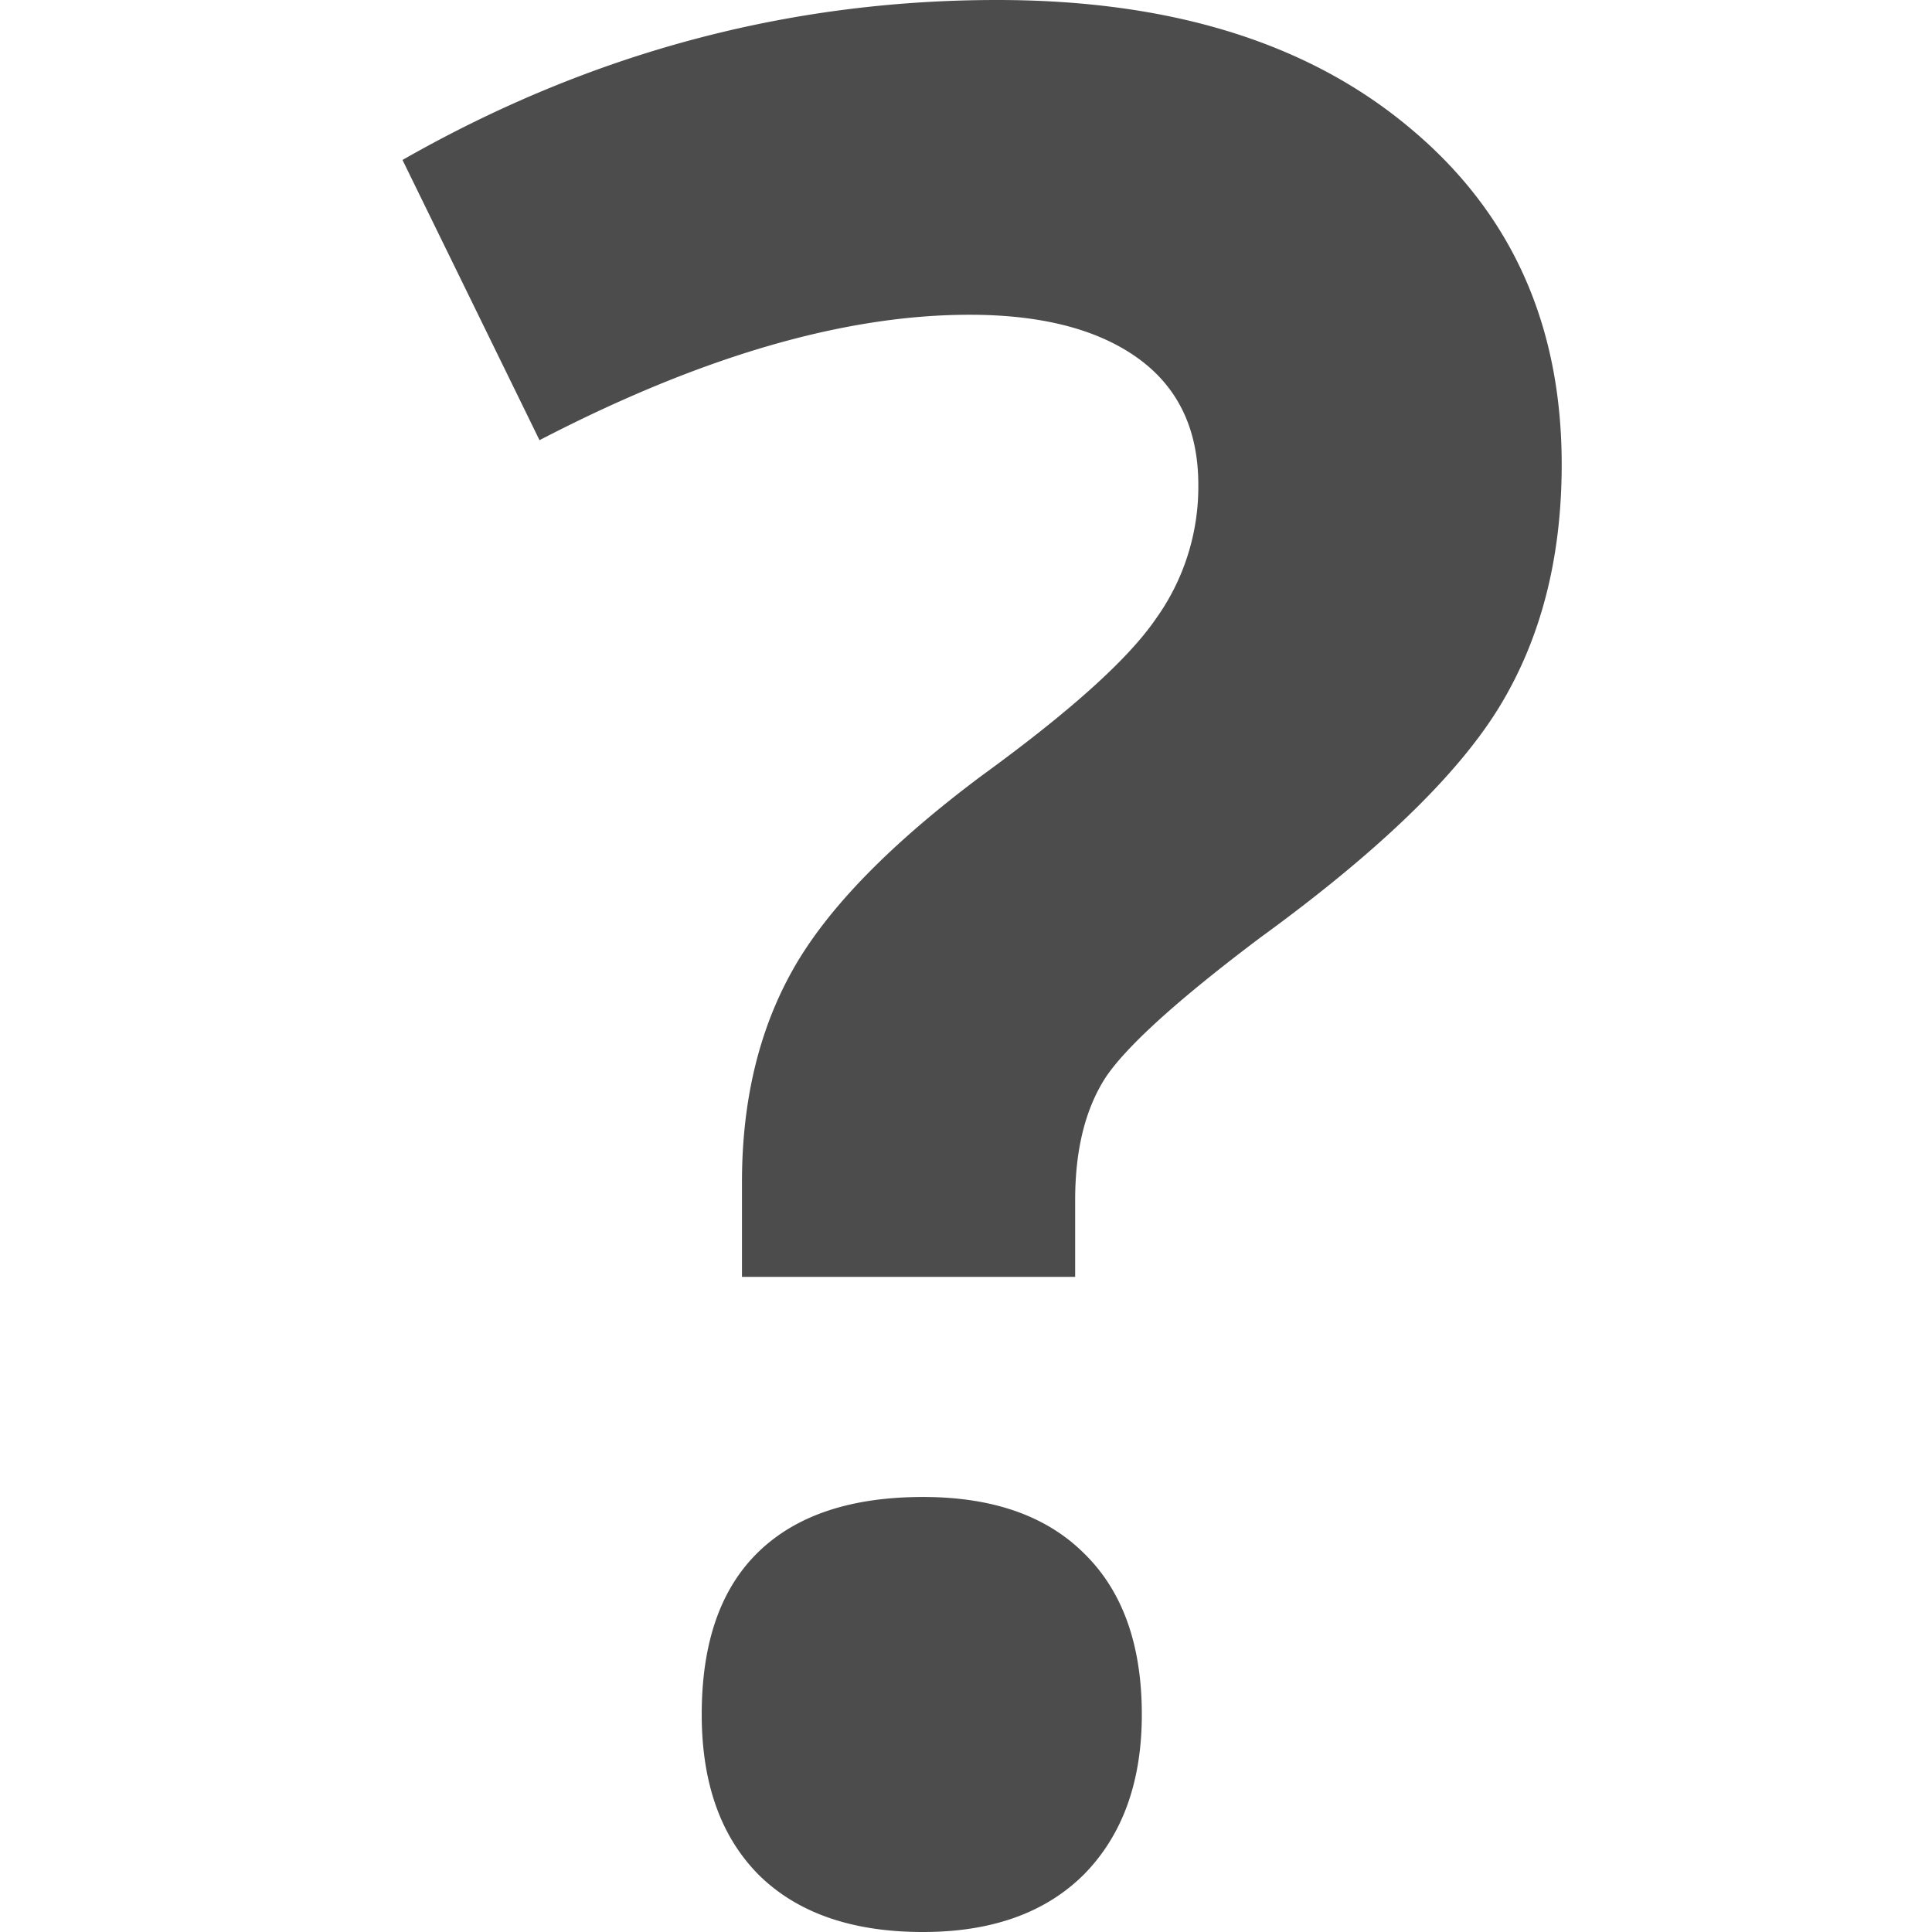 <svg viewBox="0 0 24 24" fill="#4C4C4C" xmlns="http://www.w3.org/2000/svg"><path d="M9.217 15.862v-1.176c0-1.017.213-1.902.64-2.654.427-.752 1.208-1.553 2.343-2.4 1.093-.795 1.812-1.441 2.155-1.94a2.813 2.813 0 00.531-1.668c0-.689-.25-1.213-.75-1.574-.5-.36-1.197-.54-2.092-.54-1.562 0-3.342.52-5.342 1.558L5 1.987C7.322.662 9.784 0 12.387 0c2.145 0 3.848.525 5.108 1.574C18.765 2.623 19.4 4.02 19.4 5.77c0 1.165-.26 2.172-.78 3.02-.521.847-1.51 1.8-2.968 2.86-1 .753-1.635 1.325-1.906 1.717-.26.392-.39.906-.39 1.542v.953h-4.14zm-.5 5.436c0-.89.234-1.563.703-2.018.469-.456 1.15-.684 2.046-.684.864 0 1.53.233 2 .7.478.466.718 1.133.718 2.002 0 .837-.24 1.5-.719 1.987-.479.477-1.145.715-2 .715-.874 0-1.55-.233-2.03-.7-.478-.476-.718-1.144-.718-2.002z"/></svg>